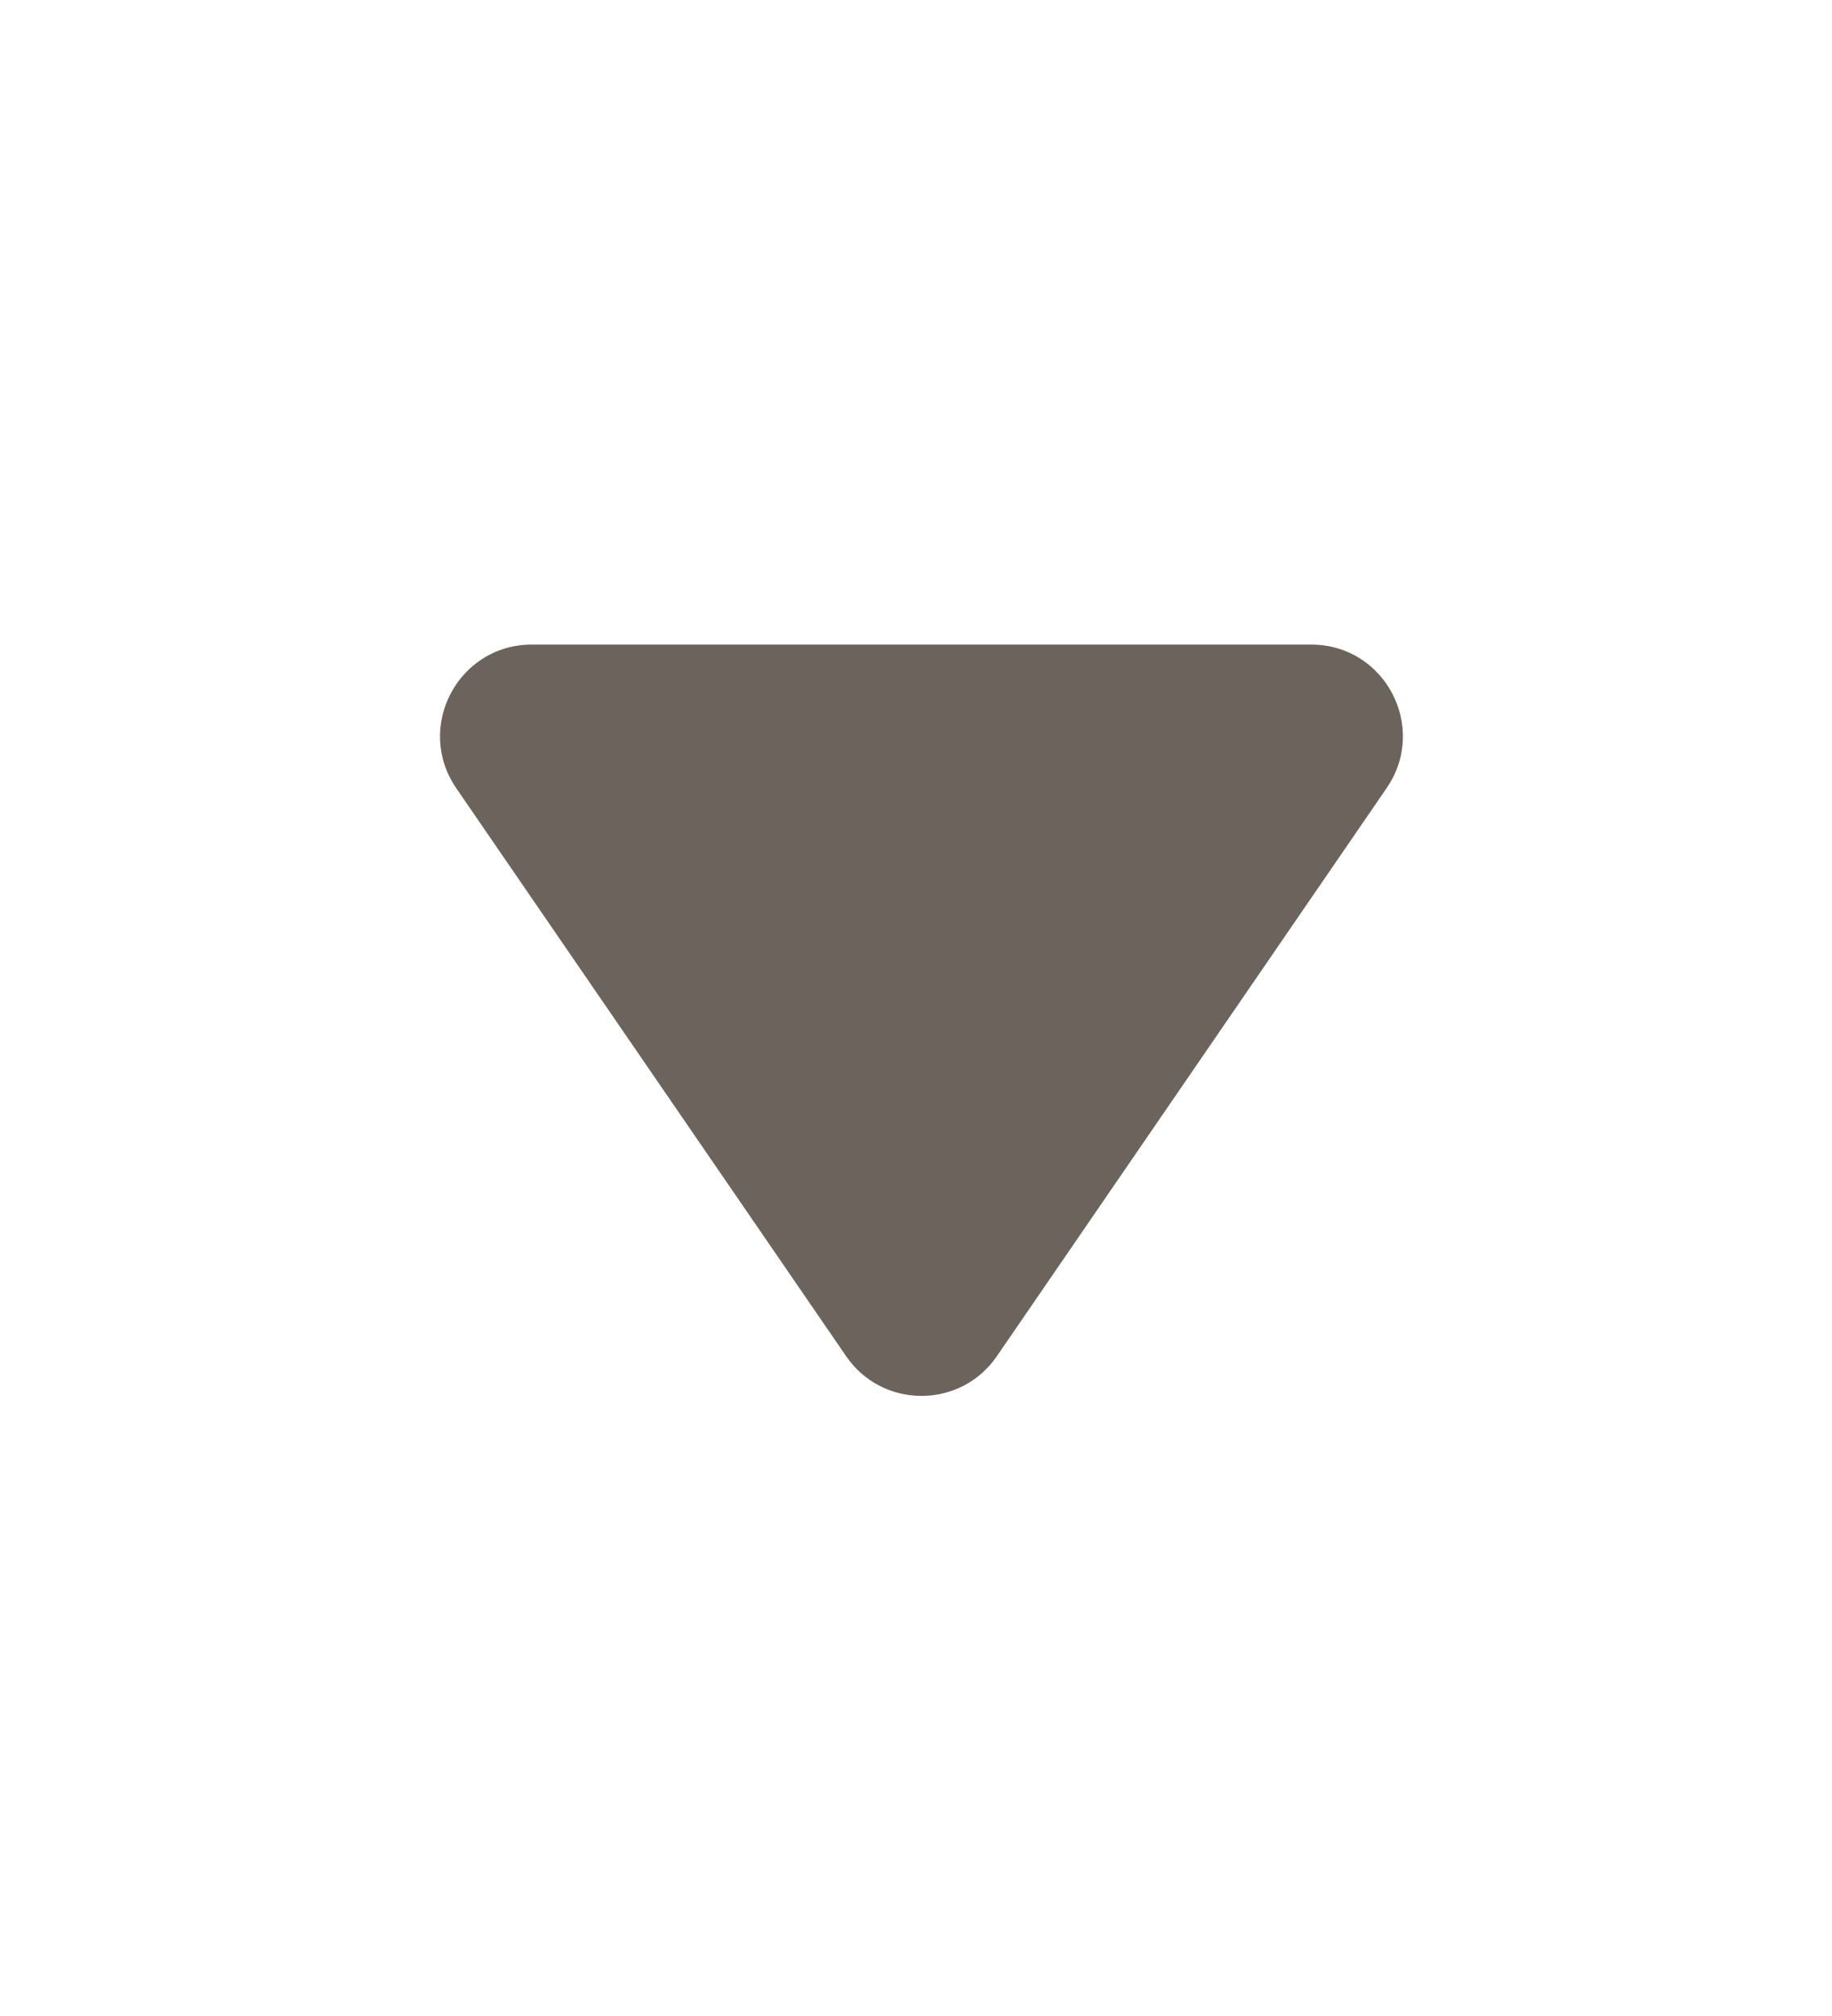 <svg width="10" height="11" viewBox="0 0 10 11" fill="none" xmlns="http://www.w3.org/2000/svg">
<g clip-path="url(#clip0_8560_6834)">
<path d="M5.442 7.399L7.569 4.3C7.797 3.968 7.56 3.517 7.157 3.517L2.903 3.517C2.5 3.517 2.263 3.968 2.49 4.3L4.618 7.399C4.816 7.689 5.244 7.689 5.442 7.399Z" fill="#6C645C"/>
</g>
<defs>
<clipPath id="clip0_8560_6834">
<rect width="10" height="10" fill="white" transform="translate(0 10.5) rotate(-90)"/>
</clipPath>
</defs>
</svg>
